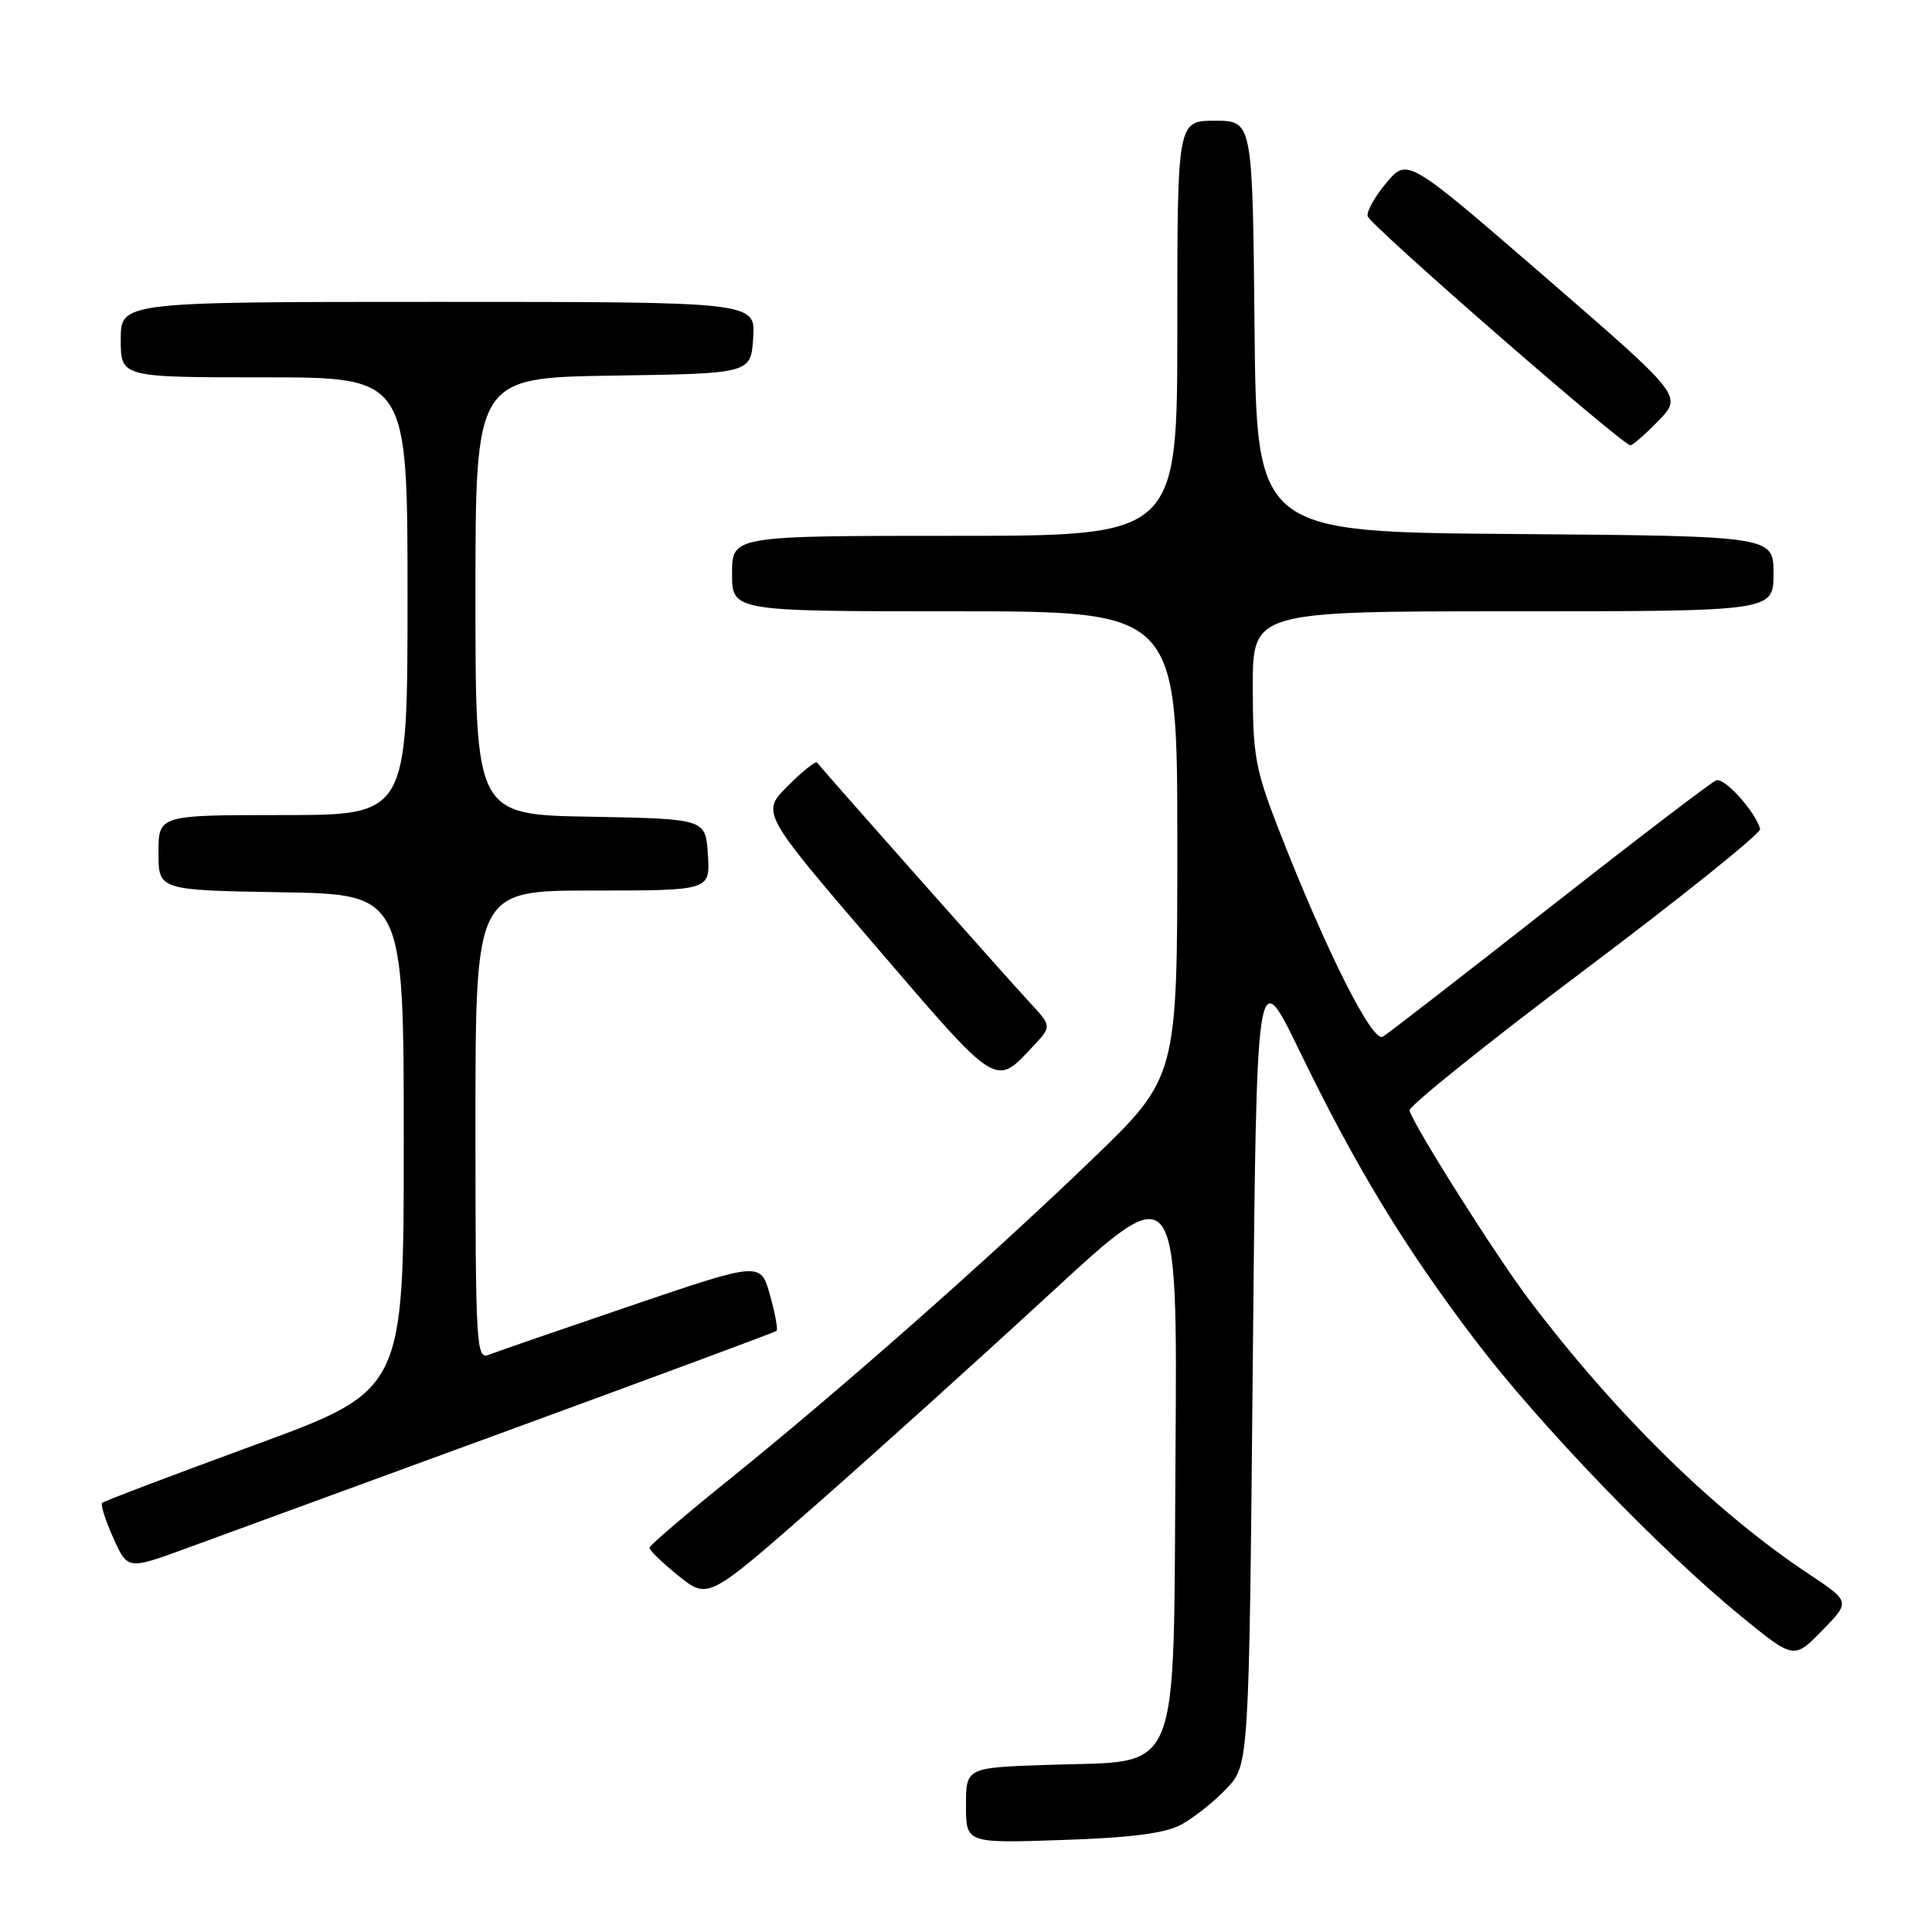 <?xml version="1.0" encoding="UTF-8" standalone="no"?>
<!DOCTYPE svg PUBLIC "-//W3C//DTD SVG 1.1//EN" "http://www.w3.org/Graphics/SVG/1.1/DTD/svg11.dtd" >
<svg xmlns="http://www.w3.org/2000/svg" xmlns:xlink="http://www.w3.org/1999/xlink" version="1.1" viewBox="0 0 256 256">
 <g >
 <path fill="currentColor"
d=" M 156.50 241.78 C 158.15 240.90 160.85 238.76 162.50 237.02 C 165.50 233.87 165.50 233.87 166.00 180.69 C 166.50 127.50 166.50 127.50 172.22 139.31 C 179.61 154.56 186.09 165.24 195.46 177.57 C 203.94 188.74 219.94 205.35 230.60 214.08 C 237.70 219.89 237.70 219.89 241.44 216.06 C 245.18 212.23 245.18 212.23 239.77 208.63 C 227.34 200.38 214.31 187.64 202.74 172.39 C 198.33 166.58 187.35 149.23 186.77 147.15 C 186.62 146.61 197.07 138.22 210.00 128.50 C 222.93 118.78 233.38 110.38 233.23 109.84 C 232.58 107.52 228.49 102.98 227.41 103.40 C 226.76 103.64 216.84 111.22 205.37 120.22 C 193.89 129.23 183.93 136.95 183.23 137.37 C 181.84 138.21 175.64 125.85 169.39 109.79 C 166.34 101.95 166.00 100.07 166.00 91.04 C 166.00 81.00 166.00 81.00 200.50 81.00 C 235.00 81.00 235.00 81.00 235.00 76.01 C 235.00 71.03 235.00 71.03 200.75 70.76 C 166.50 70.50 166.50 70.50 166.23 43.25 C 165.97 16.00 165.97 16.00 160.98 16.00 C 156.00 16.00 156.00 16.00 156.00 43.50 C 156.00 71.00 156.00 71.00 126.50 71.00 C 97.00 71.00 97.00 71.00 97.00 76.00 C 97.00 81.00 97.00 81.00 126.50 81.00 C 156.00 81.00 156.00 81.00 156.00 111.89 C 156.00 142.77 156.00 142.77 144.59 153.74 C 130.72 167.08 111.20 184.29 96.81 195.89 C 90.93 200.62 86.09 204.76 86.06 205.08 C 86.03 205.40 87.76 207.08 89.91 208.81 C 93.82 211.95 93.82 211.95 108.16 199.36 C 116.05 192.44 130.04 179.81 139.26 171.31 C 156.02 155.85 156.02 155.85 155.76 192.57 C 155.45 236.46 156.76 233.24 138.95 233.85 C 128.00 234.22 128.00 234.22 128.00 239.23 C 128.00 244.24 128.00 244.24 140.75 243.81 C 149.86 243.51 154.36 242.93 156.50 241.78 Z  M 67.50 189.49 C 86.75 182.44 102.67 176.53 102.89 176.36 C 103.10 176.19 102.72 174.06 102.03 171.62 C 100.79 167.17 100.79 167.17 83.64 173.00 C 74.21 176.21 65.71 179.14 64.75 179.52 C 63.11 180.17 63.00 178.33 63.00 149.11 C 63.00 118.00 63.00 118.00 78.55 118.00 C 94.11 118.00 94.11 118.00 93.80 113.25 C 93.50 108.50 93.50 108.50 78.25 108.22 C 63.00 107.95 63.00 107.95 63.00 79.00 C 63.00 50.05 63.00 50.05 81.25 49.77 C 99.50 49.50 99.50 49.50 99.80 44.75 C 100.11 40.00 100.11 40.00 58.05 40.00 C 16.00 40.00 16.00 40.00 16.00 45.00 C 16.00 50.00 16.00 50.00 35.00 50.00 C 54.00 50.00 54.00 50.00 54.00 79.00 C 54.00 108.00 54.00 108.00 37.50 108.00 C 21.00 108.00 21.00 108.00 21.00 112.98 C 21.00 117.95 21.00 117.95 37.25 118.23 C 53.50 118.50 53.50 118.50 53.50 151.37 C 53.50 184.23 53.50 184.23 33.72 191.48 C 22.84 195.47 13.75 198.92 13.53 199.14 C 13.30 199.37 13.97 201.45 15.01 203.78 C 16.91 208.01 16.91 208.01 24.70 205.16 C 28.99 203.59 48.25 196.54 67.50 189.49 Z  M 136.94 138.58 C 139.37 135.98 139.37 135.98 136.36 132.74 C 133.50 129.66 108.98 102.00 108.27 101.05 C 108.09 100.80 106.34 102.19 104.39 104.14 C 100.85 107.68 100.85 107.68 116.00 125.34 C 132.36 144.40 131.81 144.06 136.94 138.58 Z  M 219.77 55.73 C 222.94 52.47 222.94 52.47 204.72 36.69 C 186.50 20.92 186.50 20.92 183.72 24.20 C 182.20 26.01 181.07 28.01 181.22 28.65 C 181.50 29.81 214.98 59.00 216.04 59.00 C 216.35 59.00 218.03 57.53 219.77 55.73 Z "/>
</g>
</svg>